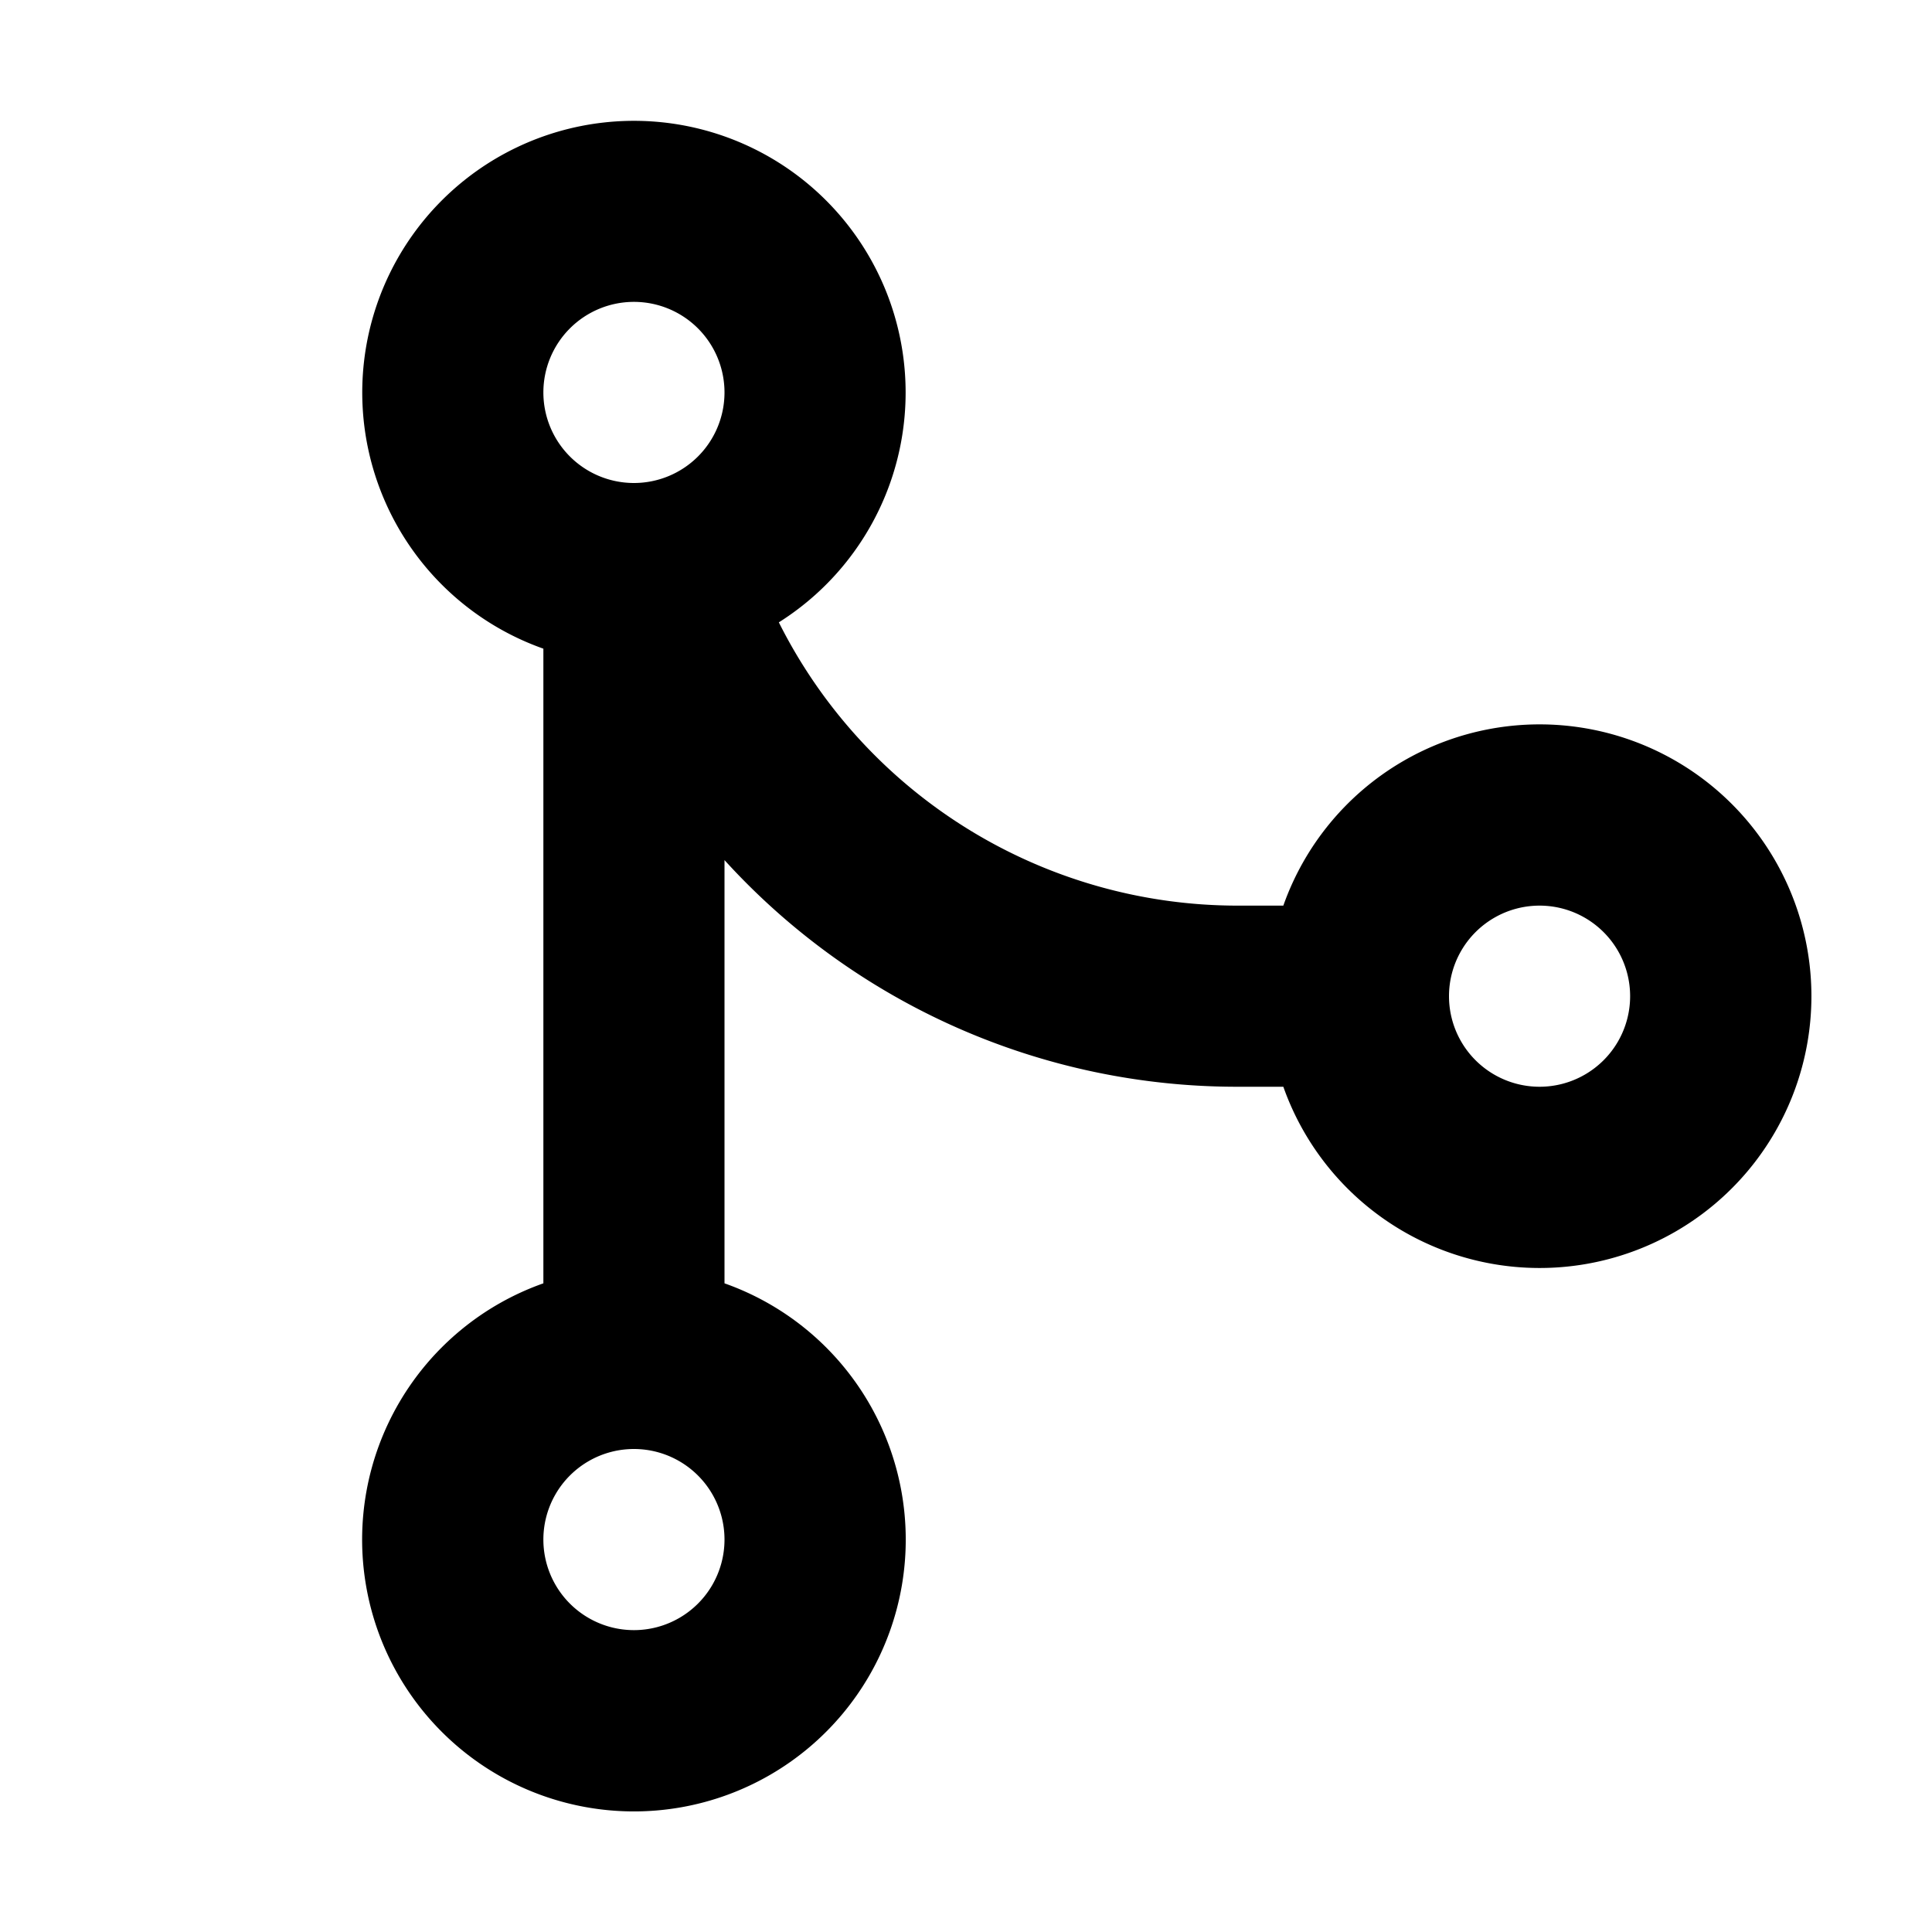 <svg width="16" height="16" viewBox="0 0 16 16" xmlns="http://www.w3.org/2000/svg">
  <path fill-rule="evenodd" clip-rule="evenodd" d="M6 7.123v3.505a2.251 2.251 0 11-1.5 0V5.372a2.25 2.25 0 111.95-.218 4.25 4.25 0 003.8 2.346h.378a2.251 2.251 0 110 1.5h-.378A5.735 5.735 0 016 7.123zM5.25 4A.75.75 0 006 3.254V3.25a.75.75 0 10-.75.75zm7.5 5a.75.75 0 100-1.5.75.75 0 000 1.5zm-7.5 4.5a.75.75 0 100-1.5.75.75 0 000 1.5z"/>
</svg>
